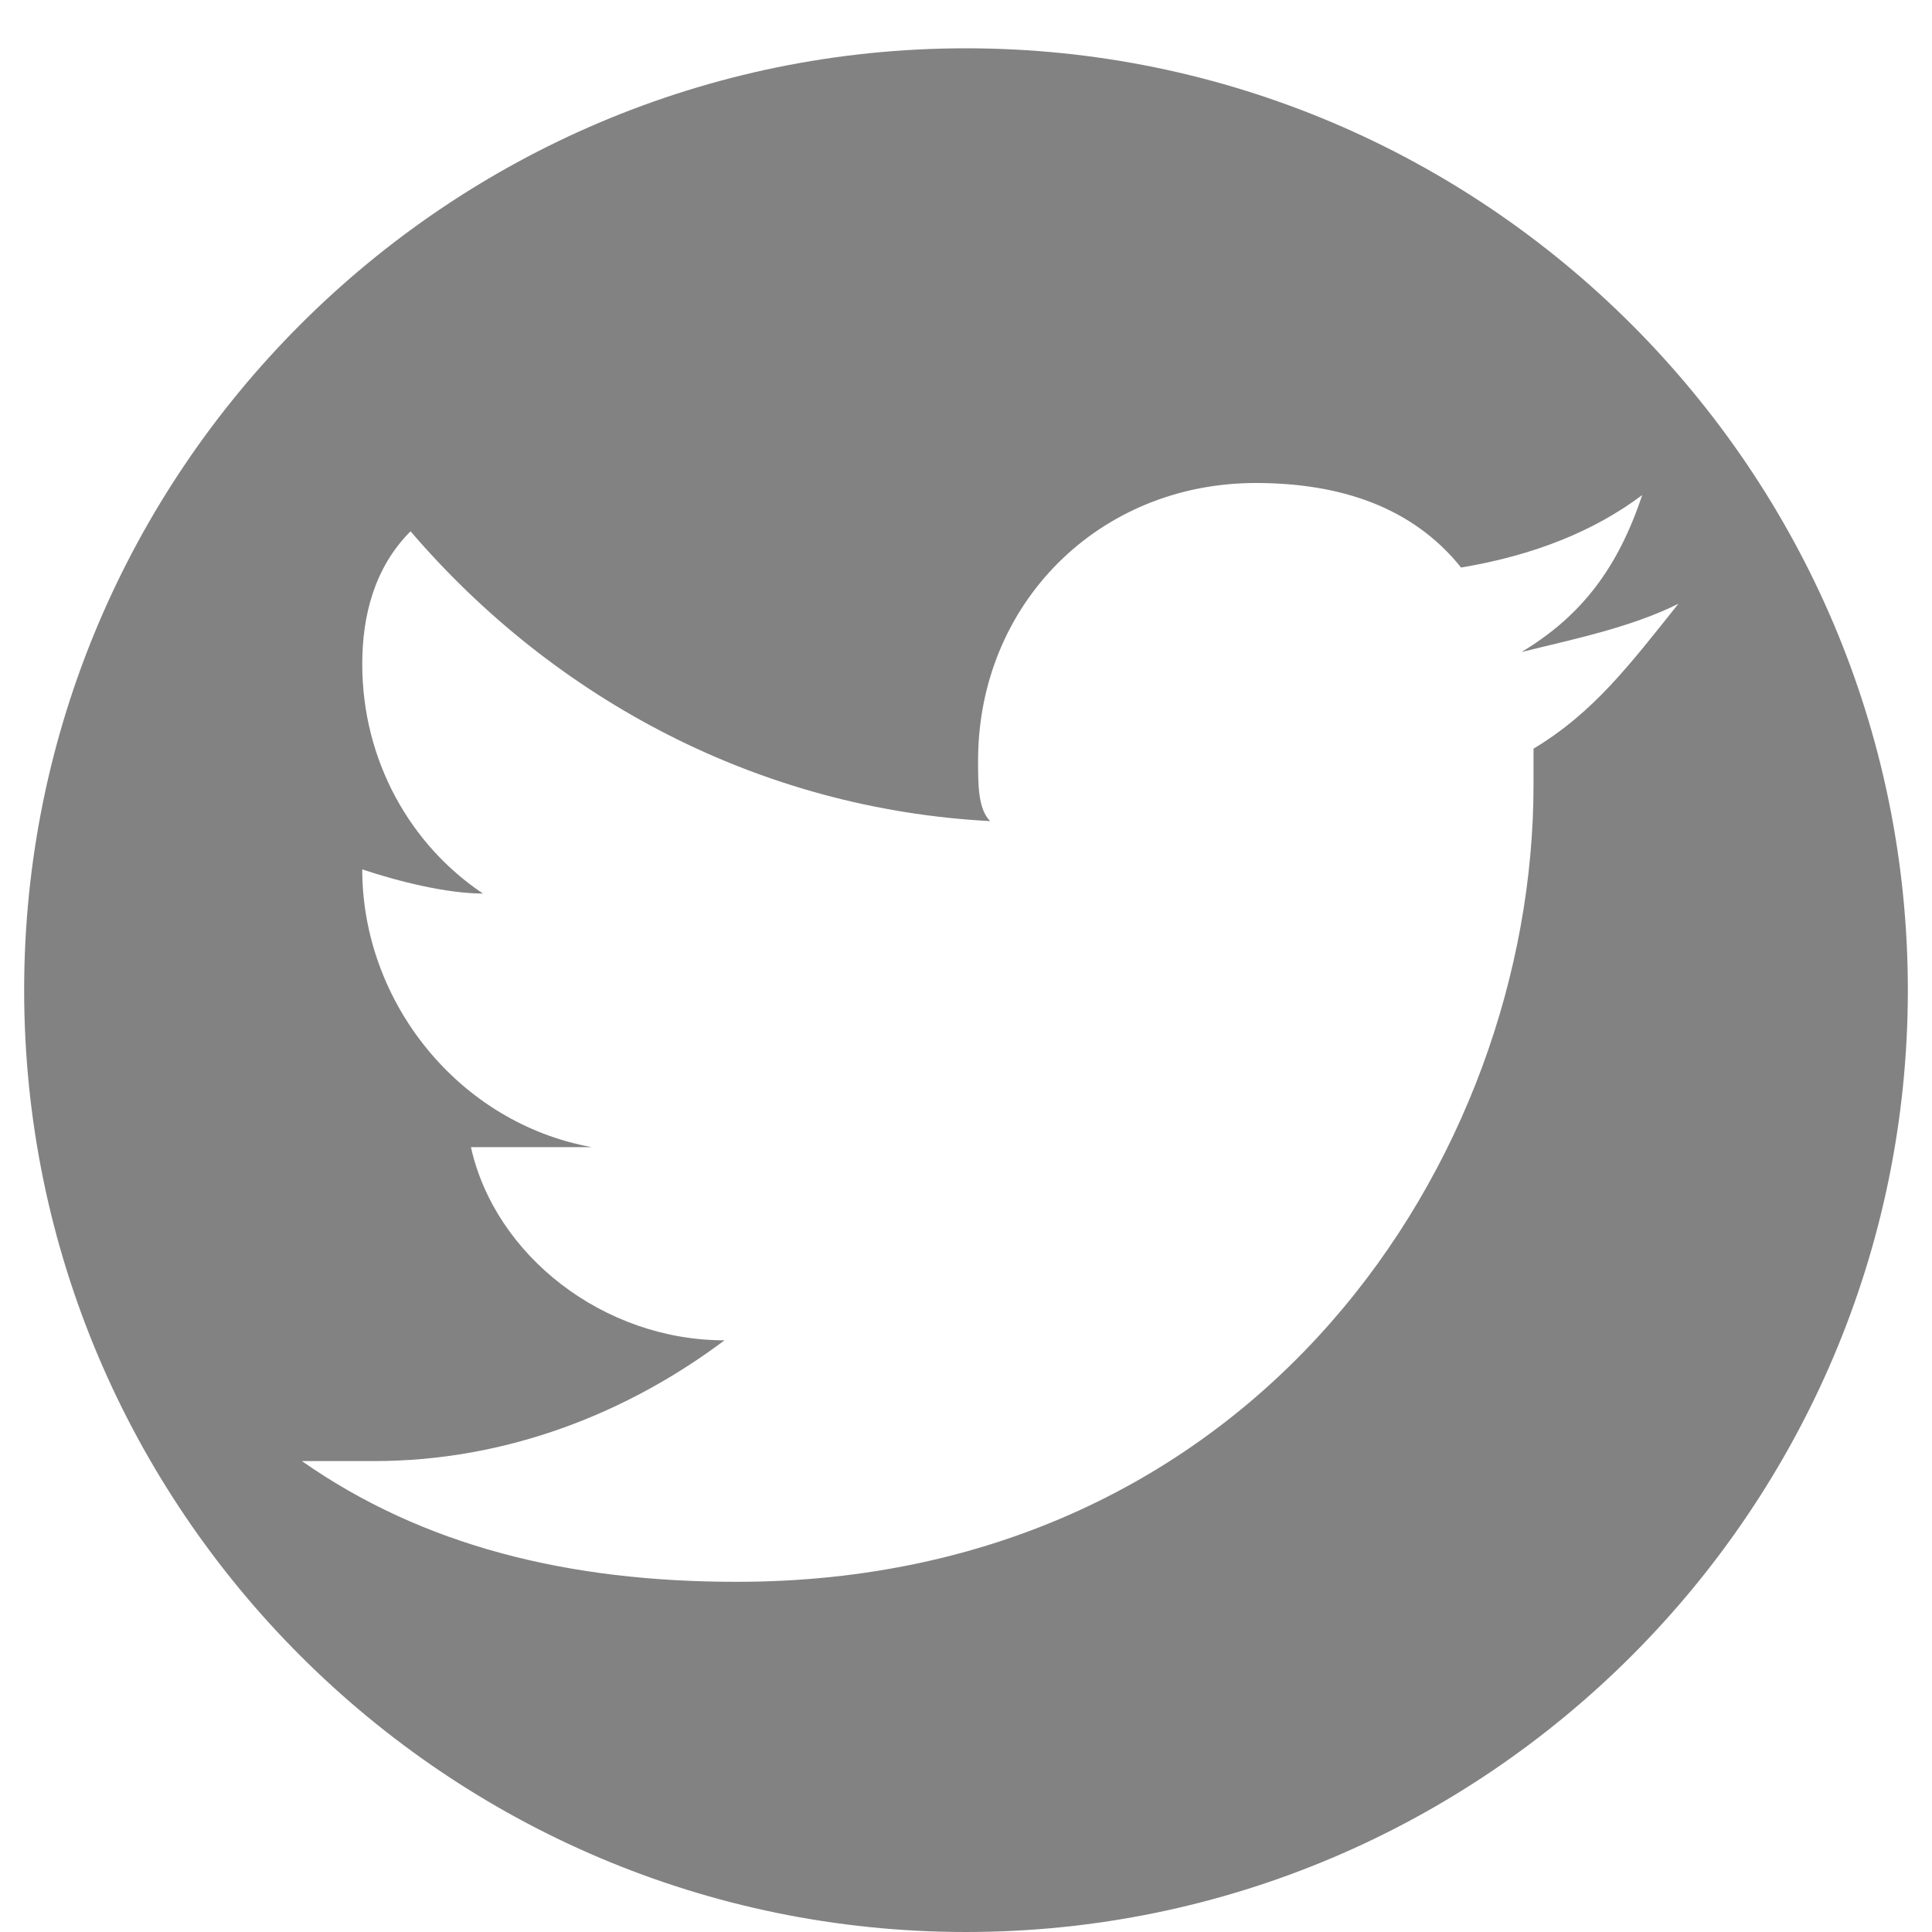 <?xml version="1.0" encoding="utf-8"?>
<!-- Generator: Adobe Illustrator 19.2.1, SVG Export Plug-In . SVG Version: 6.00 Build 0)  -->
<svg version="1.1" id="Livello_1" xmlns="http://www.w3.org/2000/svg" xmlns:xlink="http://www.w3.org/1999/xlink" x="0px" y="0px"
	 viewBox="0 0 16 16" style="enable-background:new 0 0 16 16;" xml:space="preserve">
<style type="text/css">
	.st0{fill:#828282;}
</style>
<path class="st0" d="M15.8,8.2c0,4.3-3.5,7.8-7.8,7.8s-7.8-3.5-7.8-7.8S3.7,0.4,8,0.4S15.8,3.9,15.8,8.2z M13.9,5
	c-0.4,0.2-0.9,0.3-1.3,0.4c0.5-0.3,0.8-0.7,1-1.3c-0.4,0.3-0.9,0.5-1.5,0.6c-0.4-0.5-1-0.7-1.7-0.7c-1.3,0-2.3,1-2.3,2.3
	c0,0.2,0,0.4,0.1,0.5c-1.9-0.1-3.6-1-4.8-2.4C3.1,4.7,3,5.1,3,5.5c0,0.8,0.4,1.5,1,1.9C3.7,7.4,3.3,7.3,3,7.2c0,0,0,0,0,0
	c0,1.1,0.8,2.1,1.9,2.3C4.7,9.5,4.5,9.5,4.3,9.5c-0.1,0-0.3,0-0.4,0C4.1,10.4,5,11.1,6,11.1c-0.8,0.6-1.8,1-2.9,1
	c-0.2,0-0.4,0-0.6,0c1,0.7,2.2,1,3.6,1c4.3,0,6.6-3.5,6.6-6.6c0-0.1,0-0.2,0-0.3C13.2,5.9,13.5,5.5,13.9,5z"/>
</svg>
